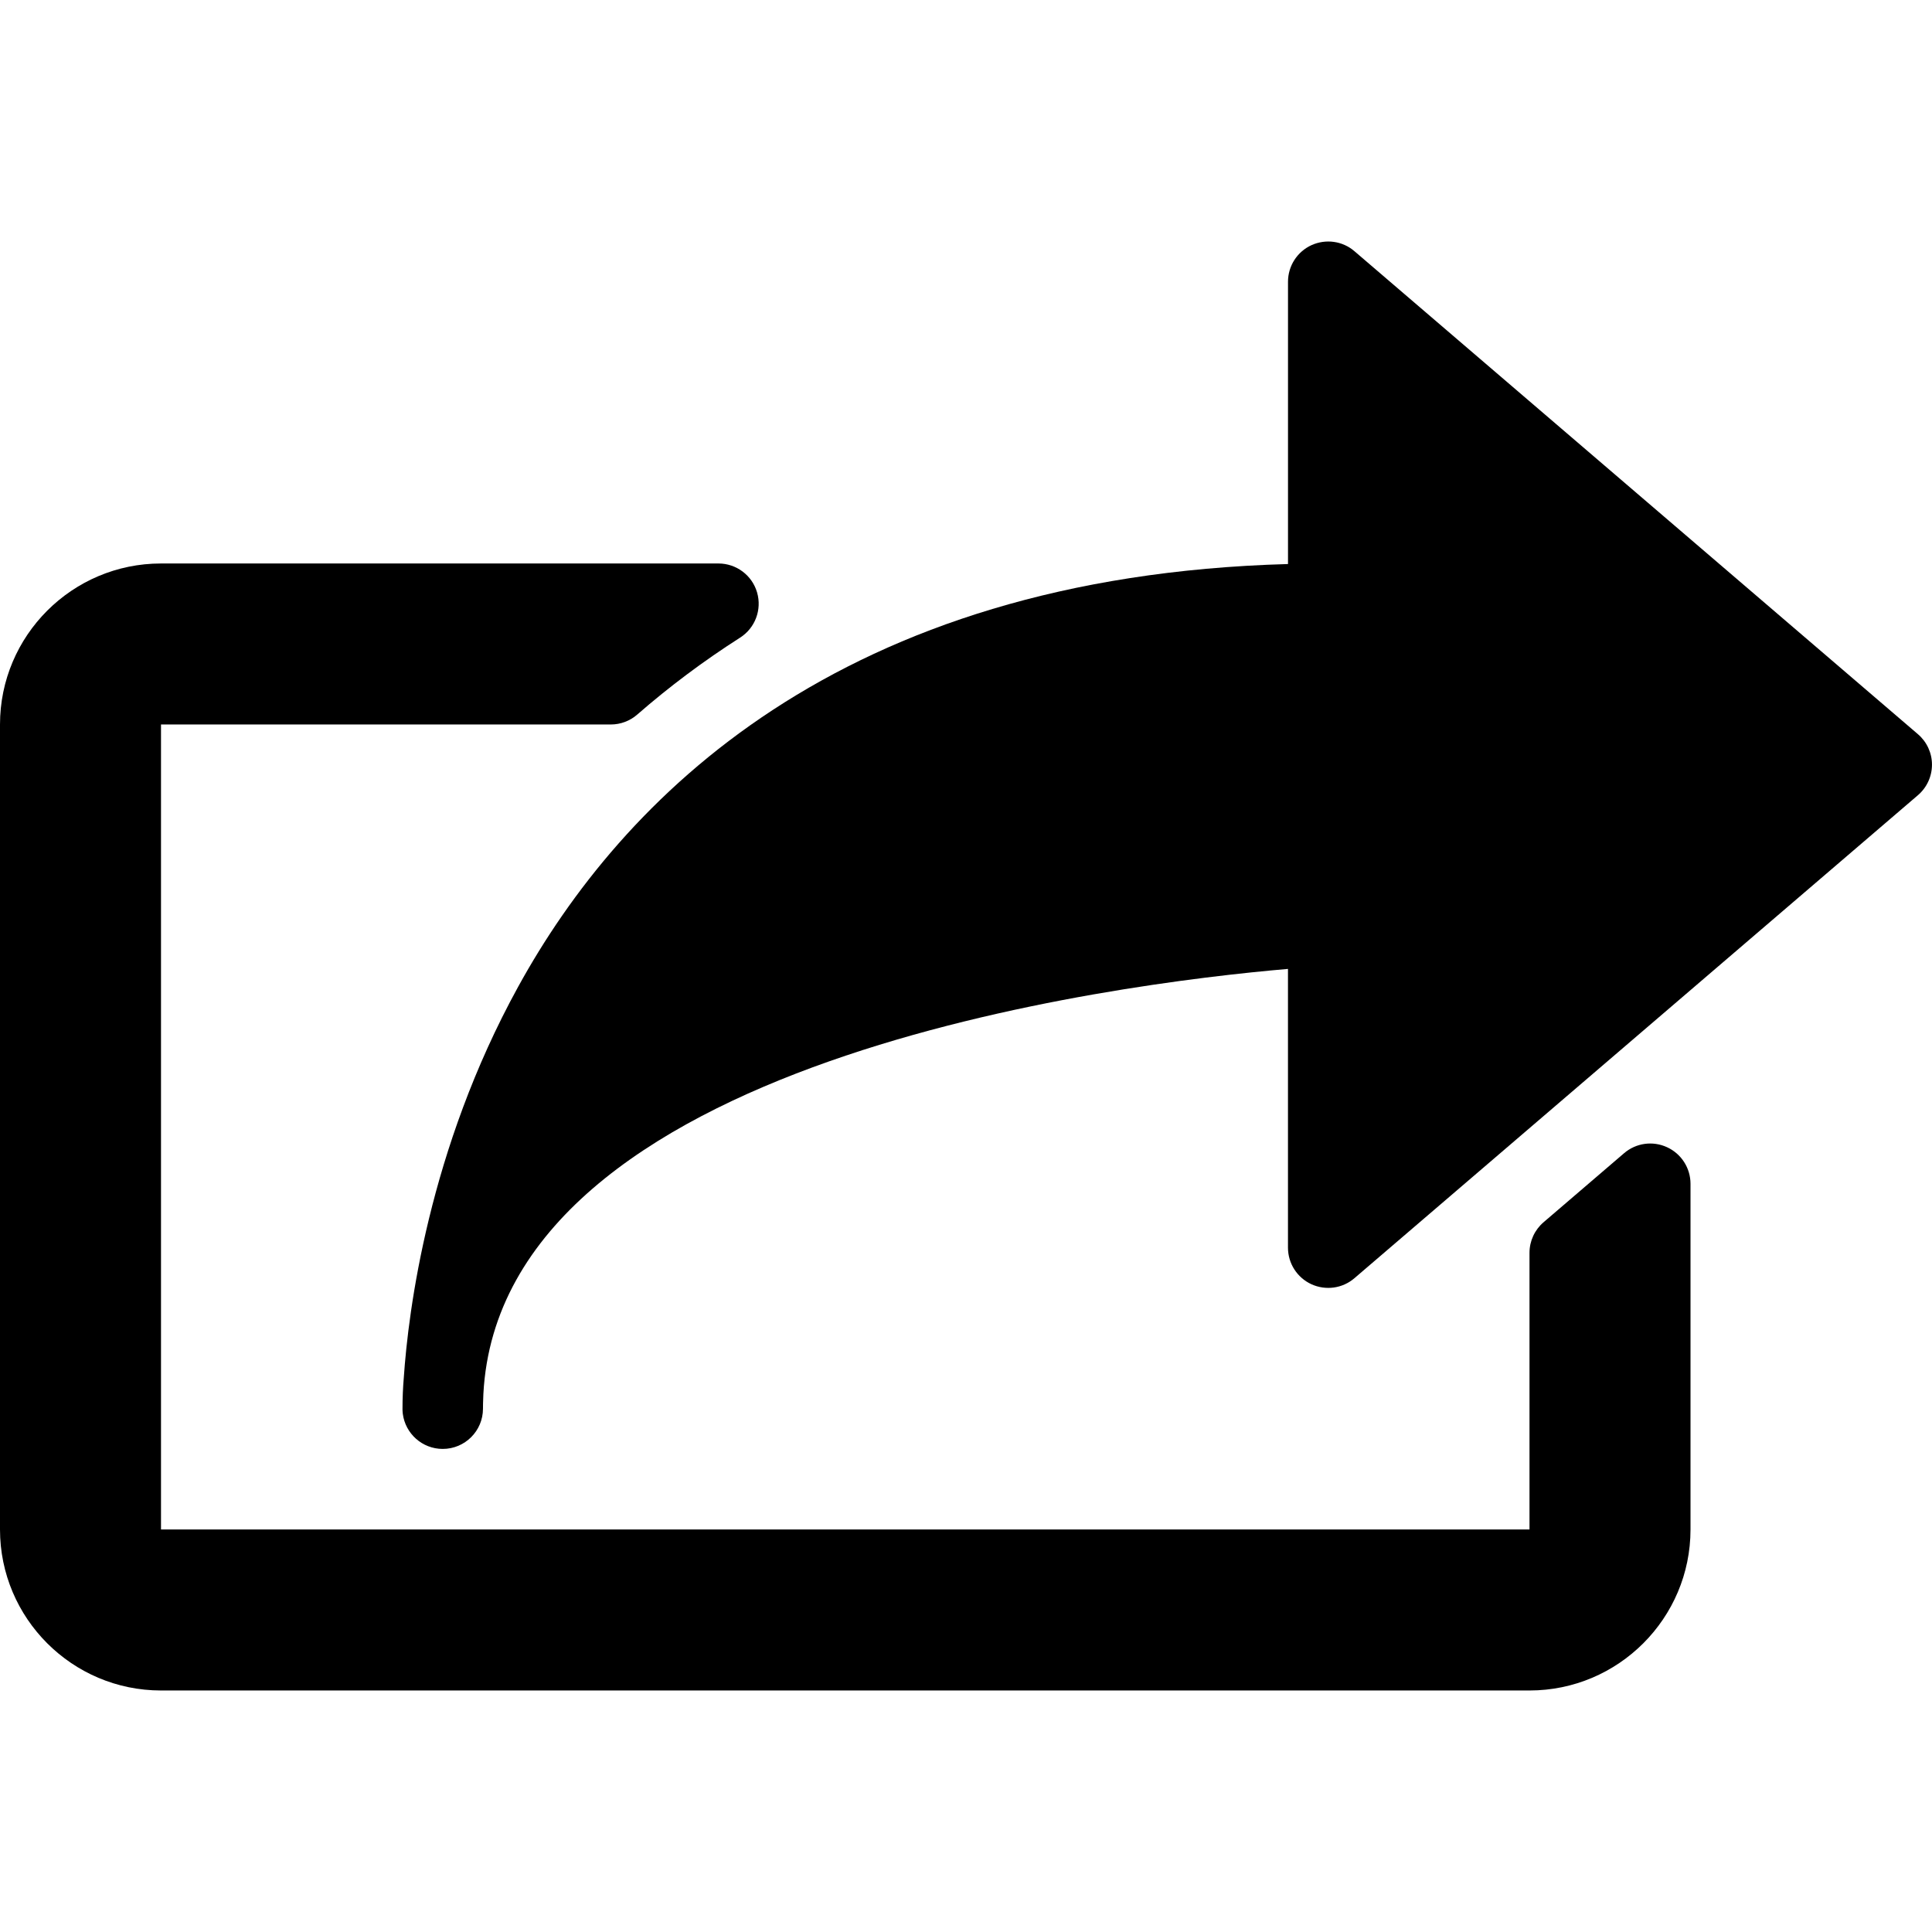 <?xml version="1.0" encoding="iso-8859-1"?>
<!-- Generator: Adobe Illustrator 19.0.0, SVG Export Plug-In . SVG Version: 6.00 Build 0)  -->
<svg version="1.1" id="Capa_1" xmlns="http://www.w3.org/2000/svg" xmlns:xlink="http://www.w3.org/1999/xlink" x="0px" y="0px"
	 viewBox="0 0 512 512" style="enable-background:new 0 0 512 512;" xml:space="preserve">
<g>
	<g>
		<g>
			<path d="M508.271,194.568l-149.333-128c-3.146-2.708-7.583-3.323-11.396-1.594c-3.781,1.74-6.208,5.521-6.208,9.688v74.813
				c-119.188,3.313-176.688,62.312-204.021,112.031c-23.771,43.219-29.104,86.01-30.302,103.573
				c-0.229,2.688-0.344,5.427-0.344,8.219v0.031c0,0,0,0.01,0,0.021v0.01c0,0.01,0,0.01,0,0.01v0.031v0.01c0,0,0,0.01,0,0.021v0.01
				c0,0.01,0,0.021,0,0.021c0,0.01,0,0.01,0,0.01v0.031c0,0.01,0,0.021,0,0.031c0,0,0,0.01,0,0.031v0.01v0.021v0.01
				c0,0.01,0,0.021,0,0.031l0.01,0.031c0,0,0,0,0,0.01c0,0.021,0,0.031,0,0.031c0,0.01,0,0.021,0,0.031v0.031v0.031v0.01v0.031
				c0,0.01,0,0.021,0,0.031c0,0,0,0.021,0.01,0.031c0,0,0,0.01,0,0.031v0.01c0,0.01,0,0.021,0,0.031v0.031c0,0.01,0,0.021,0,0.031
				c-0.01,0.031,0.021,0.042,0.01,0.042v0.031c0,0.01,0,0.021,0,0.031v0.031c0,0.021,0.01,0.042,0.01,0.042v0.031
				c0,0.01,0,0.021,0,0.031v0.01v0.021v0.01l0.01,0.021v0.01c0,0.01,0,0.021,0,0.021c0,0.01,0,0.01,0,0.01v0.031v0.01
				c0.01,0.01,0.01,0.01,0.01,0.021c0,0,0,0.01,0,0.021v0.01c0,0.01,0,0.01,0,0.01v0.021c0.01,0.031,0.01,0.031,0.01,0.031
				c0,0.01,0,0.021,0,0.031v0.01v0.021v0.01c0.01,0.01,0.01,0.021,0.01,0.021c0,0.021,0,0.031,0,0.031
				c0.667,5.26,5.156,9.323,10.583,9.323c5.885,0,10.656-4.76,10.667-10.646v-0.01c0-0.542,0.01-1.865,0.104-3.885
				c4.656-88.698,168.521-108.823,213.229-112.667v73.875c0,4.167,2.427,7.948,6.208,9.688c3.802,1.729,8.229,1.125,11.396-1.594
				l149.333-128c2.365-2.021,3.729-4.979,3.729-8.094C512,199.547,510.635,196.589,508.271,194.568z"/>
			<path d="M441.792,304.027c-3.802-1.75-8.229-1.135-11.406,1.594l-21.333,18.292c-2.354,2.021-3.719,4.979-3.719,8.094v73.323
				H42.667V191.995h119.208c2.583,0,5.073-0.938,7.01-2.635c8.479-7.396,17.646-14.25,27.24-20.375c4-2.542,5.833-7.427,4.51-11.979
				c-1.323-4.552-5.5-7.677-10.24-7.677H42.667C19.135,149.329,0,168.464,0,191.995v213.333c0,23.531,19.135,42.667,42.667,42.667
				h362.667c23.531,0,42.667-19.135,42.667-42.667v-91.615C448,309.547,445.573,305.766,441.792,304.027z"/>
		</g>
	</g>
</g>
<g>
</g>
<g>
</g>
<g>
</g>
<g>
</g>
<g>
</g>
<g>
</g>
<g>
</g>
<g>
</g>
<g>
</g>
<g>
</g>
<g>
</g>
<g>
</g>
<g>
</g>
<g>
</g>
<g>
</g>
</svg>
